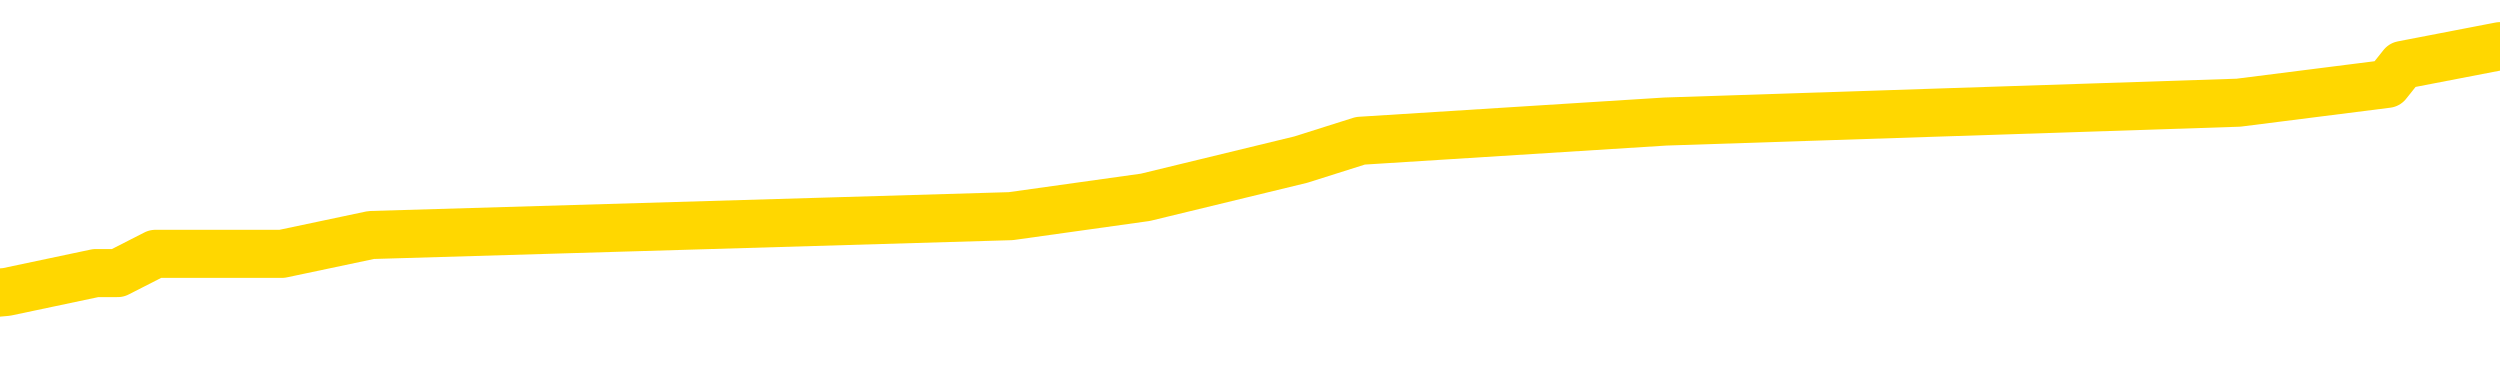 <svg xmlns="http://www.w3.org/2000/svg" version="1.1" viewBox="0 0 6500 1000">
	<path fill="none" stroke="gold" stroke-width="125" stroke-linecap="round" stroke-linejoin="round" d="M0 145722  L-1064392 145722 L-1064208 145673 L-1063718 145574 L-1063424 145525 L-1063113 145427 L-1062879 145378 L-1062825 145280 L-1062766 145181 L-1062613 145132 L-1062572 145034 L-1062440 144985 L-1062147 144936 L-1061606 144936 L-1060996 144886 L-1060948 144886 L-1060308 144837 L-1060275 144837 L-1059749 144837 L-1059617 144788 L-1059226 144690 L-1058898 144592 L-1058781 144493 L-1058570 144395 L-1057853 144395 L-1057283 144346 L-1057176 144346 L-1057001 144297 L-1056780 144199 L-1056378 144149 L-1056353 144051 L-1055425 143953 L-1055337 143855 L-1055255 143756 L-1055185 143658 L-1054888 143609 L-1054736 143511 L-1052845 143560 L-1052745 143560 L-1052482 143560 L-1052189 143609 L-1052047 143511 L-1051799 143511 L-1051763 143461 L-1051604 143412 L-1051141 143314 L-1050888 143265 L-1050676 143167 L-1050424 143117 L-1050076 143068 L-1049148 142970 L-1049055 142872 L-1048644 142823 L-1047473 142724 L-1046284 142675 L-1046192 142577 L-1046164 142479 L-1045898 142380 L-1045599 142282 L-1045470 142184 L-1045433 142085 L-1044618 142085 L-1044234 142135 L-1043174 142184 L-1043113 142184 L-1042847 143167 L-1042376 144100 L-1042184 145034 L-1041920 145968 L-1041583 145918 L-1041448 145869 L-1040992 145820 L-1040249 145771 L-1040231 145722 L-1040066 145624 L-1039998 145624 L-1039482 145574 L-1038453 145574 L-1038257 145525 L-1037769 145476 L-1037407 145427 L-1036998 145427 L-1036612 145476 L-1034909 145476 L-1034811 145476 L-1034739 145476 L-1034678 145476 L-1034493 145427 L-1034157 145427 L-1033516 145378 L-1033439 145329 L-1033378 145329 L-1033191 145280 L-1033112 145280 L-1032935 145230 L-1032915 145181 L-1032685 145181 L-1032298 145132 L-1031409 145132 L-1031370 145083 L-1031281 145034 L-1031254 144936 L-1030246 144886 L-1030096 144788 L-1030072 144739 L-1029939 144690 L-1029899 144641 L-1028641 144592 L-1028583 144592 L-1028043 144542 L-1027991 144542 L-1027944 144542 L-1027549 144493 L-1027410 144444 L-1027210 144395 L-1027063 144395 L-1026898 144395 L-1026622 144444 L-1026263 144444 L-1025711 144395 L-1025066 144346 L-1024807 144248 L-1024653 144199 L-1024252 144149 L-1024212 144100 L-1024091 144051 L-1024030 144100 L-1024016 144100 L-1023922 144100 L-1023629 144051 L-1023477 143855 L-1023147 143756 L-1023069 143658 L-1022993 143609 L-1022767 143461 L-1022700 143363 L-1022472 143265 L-1022420 143167 L-1022255 143117 L-1021250 143068 L-1021066 143019 L-1020515 142970 L-1020122 142872 L-1019725 142823 L-1018875 142724 L-1018796 142675 L-1018217 142626 L-1017776 142626 L-1017535 142577 L-1017378 142577 L-1016977 142479 L-1016956 142479 L-1016512 142429 L-1016106 142380 L-1015970 142282 L-1015795 142184 L-1015659 142085 L-1015408 141987 L-1014409 141938 L-1014326 141889 L-1014191 141840 L-1014152 141791 L-1013262 141742 L-1013047 141692 L-1012604 141643 L-1012486 141594 L-1012429 141545 L-1011753 141545 L-1011653 141496 L-1011624 141496 L-1010282 141447 L-1009876 141398 L-1009837 141348 L-1008909 141299 L-1008810 141250 L-1008677 141201 L-1008273 141152 L-1008247 141103 L-1008154 141054 L-1007938 141004 L-1007527 140906 L-1006373 140808 L-1006081 140710 L-1006053 140611 L-1005445 140562 L-1005195 140464 L-1005175 140415 L-1004246 140366 L-1004194 140267 L-1004072 140218 L-1004054 140120 L-1003898 140071 L-1003723 139972 L-1003587 139923 L-1003530 139874 L-1003422 139825 L-1003337 139776 L-1003104 139727 L-1003029 139678 L-1002720 139628 L-1002602 139579 L-1002433 139530 L-1002341 139481 L-1002239 139481 L-1002216 139432 L-1002138 139432 L-1002040 139334 L-1001674 139285 L-1001569 139235 L-1001066 139186 L-1000614 139137 L-1000575 139088 L-1000552 139039 L-1000511 138990 L-1000382 138941 L-1000281 138891 L-999840 138842 L-999557 138793 L-998965 138744 L-998835 138695 L-998560 138597 L-998408 138547 L-998254 138498 L-998169 138400 L-998091 138351 L-997906 138302 L-997855 138302 L-997827 138253 L-997748 138203 L-997725 138154 L-997441 138056 L-996838 137958 L-995842 137909 L-995544 137859 L-994810 137810 L-994566 137761 L-994476 137712 L-993899 137663 L-993200 137614 L-992448 137565 L-992129 137515 L-991747 137417 L-991669 137368 L-991035 137319 L-990850 137270 L-990762 137270 L-990632 137270 L-990319 137221 L-990270 137171 L-990128 137122 L-990106 137073 L-989139 137024 L-988593 136975 L-988115 136975 L-988054 136975 L-987730 136975 L-987709 136926 L-987646 136926 L-987436 136877 L-987359 136828 L-987305 136778 L-987282 136729 L-987243 136680 L-987227 136631 L-986470 136582 L-986454 136533 L-985654 136484 L-985502 136434 L-984596 136385 L-984090 136336 L-983861 136238 L-983820 136238 L-983704 136189 L-983528 136140 L-982774 136189 L-982639 136140 L-982475 136090 L-982157 136041 L-981980 135943 L-980959 135845 L-980935 135746 L-980684 135697 L-980471 135599 L-979837 135550 L-979599 135452 L-979566 135353 L-979388 135255 L-979308 135157 L-979218 135108 L-979154 135009 L-978714 134911 L-978690 134862 L-978149 134813 L-977894 134764 L-977399 134714 L-976522 134665 L-976485 134616 L-976432 134567 L-976391 134518 L-976274 134469 L-975997 134420 L-975790 134321 L-975593 134223 L-975570 134125 L-975519 134027 L-975480 133977 L-975402 133928 L-974805 133830 L-974745 133781 L-974641 133732 L-974487 133683 L-973855 133633 L-973174 133584 L-972871 133486 L-972525 133437 L-972327 133388 L-972279 133289 L-971958 133240 L-971331 133191 L-971184 133142 L-971148 133093 L-971090 133044 L-971013 132945 L-970772 132945 L-970684 132896 L-970590 132847 L-970296 132798 L-970162 132749 L-970102 132700 L-970065 132601 L-969793 132601 L-968786 132552 L-968611 132503 L-968560 132503 L-968268 132454 L-968075 132356 L-967742 132307 L-967235 132257 L-966673 132159 L-966659 132061 L-966642 132012 L-966542 131914 L-966427 131815 L-966388 131717 L-966350 131668 L-966285 131668 L-966256 131619 L-966117 131668 L-965825 131668 L-965775 131668 L-965669 131668 L-965405 131619 L-964940 131570 L-964795 131570 L-964741 131471 L-964684 131422 L-964493 131373 L-964128 131324 L-963913 131324 L-963718 131324 L-963660 131324 L-963601 131226 L-963448 131176 L-963178 131127 L-962748 131373 L-962733 131373 L-962656 131324 L-962591 131275 L-962462 130931 L-962438 130882 L-962154 130832 L-962107 130783 L-962052 130734 L-961590 130685 L-961551 130685 L-961510 130636 L-961320 130587 L-960840 130538 L-960353 130488 L-960336 130439 L-960298 130390 L-960041 130341 L-959964 130243 L-959734 130194 L-959718 130095 L-959424 129997 L-958981 129948 L-958535 129899 L-958030 129850 L-957876 129800 L-957590 129751 L-957550 129653 L-957218 129604 L-956996 129555 L-956479 129457 L-956404 129407 L-956156 129309 L-955961 129211 L-955902 129162 L-955125 129113 L-955051 129113 L-954820 129063 L-954804 129063 L-954742 129014 L-954546 128965 L-954082 128965 L-954059 128916 L-953929 128916 L-952628 128916 L-952612 128916 L-952535 128867 L-952441 128867 L-952224 128867 L-952072 128818 L-951893 128867 L-951839 128916 L-951552 128965 L-951513 128965 L-951143 128965 L-950703 128965 L-950520 128965 L-950199 128916 L-949904 128916 L-949458 128818 L-949386 128769 L-948924 128670 L-948486 128621 L-948304 128572 L-946850 128474 L-946718 128425 L-946261 128326 L-946034 128277 L-945648 128179 L-945131 128081 L-944177 127982 L-943383 127884 L-942709 127835 L-942283 127737 L-941972 127687 L-941742 127540 L-941059 127393 L-941046 127245 L-940836 127049 L-940814 127000 L-940640 126901 L-939689 126852 L-939421 126754 L-938606 126705 L-938296 126606 L-938258 126557 L-938201 126459 L-937584 126410 L-936946 126312 L-935320 126262 L-934646 126213 L-934004 126213 L-933926 126213 L-933870 126213 L-933834 126213 L-933806 126164 L-933694 126066 L-933676 126017 L-933653 125968 L-933500 125918 L-933446 125820 L-933369 125771 L-933249 125722 L-933152 125673 L-933034 125624 L-932765 125525 L-932495 125476 L-932478 125378 L-932278 125329 L-932131 125230 L-931904 125181 L-931770 125132 L-931461 125083 L-931401 125034 L-931048 124936 L-930699 124886 L-930599 124837 L-930534 124739 L-930474 124690 L-930090 124592 L-929709 124542 L-929605 124493 L-929345 124444 L-929073 124346 L-928914 124297 L-928882 124248 L-928820 124199 L-928678 124149 L-928495 124100 L-928450 124051 L-928162 124051 L-928146 124002 L-927913 124002 L-927852 123953 L-927814 123953 L-927234 123904 L-927100 123855 L-927077 123658 L-927058 123314 L-927041 122921 L-927025 122528 L-927001 122135 L-926984 121840 L-926963 121496 L-926946 121152 L-926923 120955 L-926906 120759 L-926885 120611 L-926868 120513 L-926819 120366 L-926747 120218 L-926712 119972 L-926688 119776 L-926653 119579 L-926611 119383 L-926575 119285 L-926559 119088 L-926534 118941 L-926497 118842 L-926480 118695 L-926457 118597 L-926440 118498 L-926421 118400 L-926405 118302 L-926376 118154 L-926350 118007 L-926304 117958 L-926288 117859 L-926246 117810 L-926198 117712 L-926127 117614 L-926112 117515 L-926096 117417 L-926034 117368 L-925995 117319 L-925955 117270 L-925789 117221 L-925724 117171 L-925708 117122 L-925664 117024 L-925606 116975 L-925393 116926 L-925360 116877 L-925317 116828 L-925239 116778 L-924702 116729 L-924624 116680 L-924519 116582 L-924431 116533 L-924255 116484 L-923904 116434 L-923748 116385 L-923310 116336 L-923154 116287 L-923024 116238 L-922320 116140 L-922119 116090 L-921158 115992 L-920676 115943 L-920577 115943 L-920484 115894 L-920239 115845 L-920166 115796 L-919723 115697 L-919627 115648 L-919612 115599 L-919596 115550 L-919571 115501 L-919105 115452 L-918888 115402 L-918749 115353 L-918455 115304 L-918367 115255 L-918325 115206 L-918295 115157 L-918123 115108 L-918064 115058 L-917988 115009 L-917907 114960 L-917837 114960 L-917528 114911 L-917443 114862 L-917229 114813 L-917194 114764 L-916511 114714 L-916412 114665 L-916207 114616 L-916160 114567 L-915882 114518 L-915820 114469 L-915803 114371 L-915725 114321 L-915417 114223 L-915392 114174 L-915338 114076 L-915315 114027 L-915193 113977 L-915057 113879 L-914813 113830 L-914687 113830 L-914041 113781 L-914025 113781 L-914000 113781 L-913820 113683 L-913743 113633 L-913652 113584 L-913224 113535 L-912808 113486 L-912415 113388 L-912336 113339 L-912317 113289 L-911954 113240 L-911718 113191 L-911490 113142 L-911176 113093 L-911098 113044 L-911018 112945 L-910840 112847 L-910824 112798 L-910559 112700 L-910479 112651 L-910248 112601 L-910022 112552 L-909707 112552 L-909531 112503 L-909170 112503 L-908779 112454 L-908709 112356 L-908645 112307 L-908505 112208 L-908453 112159 L-908352 112061 L-907850 112012 L-907653 111963 L-907406 111914 L-907220 111864 L-906921 111815 L-906845 111766 L-906679 111668 L-905794 111619 L-905766 111520 L-905643 111422 L-905064 111373 L-904986 111324 L-904273 111324 L-903961 111324 L-903748 111324 L-903731 111324 L-903344 111324 L-902819 111226 L-902373 111176 L-902044 111127 L-901891 111078 L-901565 111078 L-901387 111029 L-901305 111029 L-901099 110931 L-900923 110882 L-899994 110832 L-899105 110783 L-899066 110734 L-898838 110734 L-898459 110685 L-897671 110636 L-897437 110587 L-897361 110538 L-897004 110488 L-896432 110390 L-896165 110341 L-895778 110292 L-895675 110292 L-895505 110292 L-894886 110292 L-894675 110292 L-894367 110292 L-894314 110243 L-894187 110194 L-894133 110144 L-894014 110095 L-893678 109997 L-892719 109948 L-892587 109850 L-892386 109800 L-891754 109751 L-891443 109702 L-891029 109653 L-891002 109604 L-890856 109555 L-890436 109506 L-889104 109506 L-889057 109457 L-888928 109358 L-888911 109309 L-888333 109211 L-888128 109162 L-888098 109113 L-888057 109063 L-888000 109014 L-887962 108965 L-887884 108916 L-887741 108867 L-887287 108818 L-887169 108769 L-886883 108719 L-886511 108670 L-886414 108621 L-886088 108572 L-885733 108523 L-885563 108474 L-885516 108425 L-885407 108375 L-885318 108326 L-885290 108277 L-885214 108179 L-884910 108130 L-884876 108031 L-884805 107982 L-884437 107933 L-884101 107884 L-884020 107884 L-883801 107835 L-883629 107786 L-883602 107737 L-883104 107687 L-882555 107589 L-881675 107540 L-881576 107442 L-881500 107393 L-881225 107343 L-880978 107245 L-880904 107196 L-880842 107098 L-880723 107049 L-880681 107000 L-880571 106950 L-880494 106852 L-879793 106803 L-879548 106754 L-879508 106705 L-879352 106656 L-878753 106656 L-878526 106656 L-878434 106656 L-877958 106656 L-877361 106557 L-876841 106508 L-876820 106459 L-876675 106410 L-876355 106410 L-875813 106410 L-875581 106410 L-875411 106410 L-874924 106361 L-874697 106312 L-874612 106262 L-874265 106213 L-873939 106213 L-873416 106164 L-873089 106115 L-872489 106066 L-872291 105968 L-872239 105918 L-872198 105869 L-871917 105820 L-871233 105722 L-870923 105673 L-870898 105574 L-870706 105525 L-870484 105476 L-870398 105427 L-869734 105329 L-869710 105280 L-869488 105181 L-869158 105132 L-868806 105034 L-868601 104985 L-868369 104886 L-868111 104837 L-867921 104739 L-867874 104690 L-867647 104641 L-867612 104592 L-867456 104542 L-867241 104493 L-867068 104444 L-866977 104395 L-866700 104346 L-866456 104297 L-866141 104248 L-865714 104248 L-865677 104248 L-865194 104248 L-864960 104248 L-864749 104199 L-864522 104149 L-863973 104149 L-863725 104100 L-862891 104100 L-862836 104051 L-862814 104002 L-862656 103953 L-862194 103904 L-862154 103855 L-861814 103756 L-861680 103707 L-861458 103658 L-860886 103609 L-860414 103560 L-860219 103511 L-860027 103461 L-859837 103412 L-859735 103363 L-859367 103314 L-859320 103265 L-859239 103216 L-857945 103167 L-857897 103117 L-857629 103117 L-857484 103117 L-856933 103117 L-856816 103068 L-856734 103019 L-856375 102970 L-856152 102921 L-855870 102872 L-855541 102773 L-855033 102724 L-854921 102675 L-854842 102626 L-854677 102577 L-854383 102577 L-853914 102577 L-853718 102626 L-853667 102626 L-853017 102577 L-852896 102528 L-852441 102528 L-852406 102479 L-851937 102429 L-851827 102380 L-851810 102331 L-851594 102331 L-851413 102282 L-850882 102282 L-849852 102282 L-849653 102233 L-849194 102184 L-848246 102085 L-848147 102036 L-847793 101938 L-847733 101889 L-847718 101840 L-847683 101791 L-847314 101742 L-847194 101692 L-846952 101643 L-846788 101594 L-846600 101545 L-846480 101496 L-845409 101398 L-844551 101348 L-844339 101250 L-844241 101201 L-844067 101103 L-843734 101054 L-843662 101004 L-843605 100955 L-843429 100955 L-843040 100906 L-842805 100857 L-842694 100808 L-842577 100759 L-841596 100710 L-841570 100660 L-840976 100562 L-840944 100562 L-840795 100513 L-840511 100464 L-839599 100464 L-838653 100464 L-838500 100415 L-838397 100415 L-838266 100366 L-838122 100316 L-838096 100267 L-837982 100218 L-837763 100169 L-837082 100120 L-836953 100071 L-836649 100022 L-836410 99923 L-836077 99874 L-835438 99825 L-835096 99727 L-835034 99678 L-834878 99678 L-833957 99678 L-833486 99678 L-833443 99678 L-833430 99628 L-833389 99579 L-833367 99530 L-833340 99481 L-833196 99432 L-832773 99383 L-832438 99383 L-832247 99334 L-831818 99334 L-831630 99285 L-831241 99186 L-830707 99137 L-830335 99088 L-830313 99088 L-830063 99039 L-829945 98990 L-829869 98941 L-829733 98891 L-829694 98842 L-829614 98793 L-829220 98744 L-828724 98695 L-828612 98597 L-828439 98547 L-828130 98498 L-827683 98449 L-827360 98400 L-827217 98302 L-826790 98203 L-826637 98105 L-826582 98007 L-825768 97958 L-825748 97909 L-825376 97859 L-825320 97859 L-824191 97810 L-824123 97810 L-823564 97761 L-823370 97712 L-823233 97663 L-823000 97614 L-822653 97565 L-822618 97466 L-822583 97417 L-822515 97319 L-822166 97270 L-821994 97221 L-821509 97171 L-821493 97122 L-821167 97073 L-821010 97024 L-819869 96926 L-819844 96877 L-819653 96778 L-819459 96729 L-819209 96680 L-819192 96631 L-818172 96582 L-817874 96533 L-817798 96484 L-817662 96385 L-817486 96336 L-816910 96238 L-816694 96189 L-816630 96140 L-816500 96090 L-816463 95992 L-815940 95943 L-815802 115304 L-815787 115304 L-815765 115304 L-815744 115304 L-815517 95894 L-814741 95894 L-814700 95894 L-814332 95894 L-814253 95845 L-814201 95796 L-813528 95746 L-812786 95697 L-812361 95697 L-811913 95648 L-810852 95599 L-810540 95501 L-810130 95501 L-810058 95452 L-809534 95452 L-809439 95452 L-809421 95452 L-808977 95402 L-808791 95304 L-808011 95206 L-807338 95157 L-806926 95009 L-806694 94911 L-806554 94862 L-806472 94764 L-806452 94714 L-806376 94714 L-806248 94665 L-805931 94714 L-805706 94714 L-805382 94665 L-805319 94665 L-804949 94665 L-804916 94665 L-804708 94665 L-804040 94665 L-803963 94665 L-803805 94567 L-803694 94567 L-803368 94518 L-803213 94469 L-802872 94469 L-802815 94371 L-802477 94272 L-802273 94223 L-802220 94125 L-800844 94076 L-800714 94027 L-800281 93977 L-799960 93928 L-799132 93830 L-799009 93781 L-798278 93683 L-798122 93584 L-798082 93535 L-798028 93486 L-798005 93437 L-797891 93388 L-797594 93339 L-797304 93289 L-797250 93240 L-797129 93191 L-797099 93142 L-797000 93093 L-796556 93093 L-796404 93044 L-795569 93044 L-795026 92995 L-794692 92995 L-794676 92945 L-794601 92896 L-794485 92847 L-794290 92798 L-794026 92749 L-793191 92700 L-793095 92651 L-792573 92601 L-792532 92552 L-792432 92503 L-791604 92503 L-791469 92454 L-791130 92454 L-790576 92405 L-790196 92356 L-790033 92307 L-789724 92257 L-788911 92208 L-788605 92159 L-788336 92159 L-788015 92159 L-787694 92208 L-787419 92208 L-786590 92110 L-786495 92061 L-786402 91914 L-786298 91766 L-785911 91619 L-785431 91520 L-785414 91471 L-785296 91422 L-784928 91324 L-784833 91275 L-783999 91176 L-783922 91127 L-783623 91078 L-783532 91029 L-783125 90931 L-783014 90832 L-782315 90783 L-781842 90734 L-781782 90685 L-781563 90587 L-781289 90538 L-781176 90488 L-780149 90439 L-779763 90390 L-779742 90341 L-779410 90292 L-779165 90243 L-778732 90194 L-778622 90144 L-778504 90095 L-778052 89997 L-777462 89948 L-777125 89899 L-775232 89850 L-775119 89751 L-774907 89702 L-773589 89653 L-773482 78597 L-773416 67687 L-773380 57614 L-773318 57614 L-772819 68572 L-772144 79383 L-772122 89358 L-771851 89260 L-770883 89260 L-770194 89211 L-770032 89162 L-769491 89113 L-769401 89063 L-768382 89014 L-767434 88916 L-767069 88965 L-766966 89014 L-766378 89014 L-766318 89014 L-766218 88965 L-765777 88867 L-765670 88818 L-765228 88769 L-764229 88621 L-763972 88474 L-763869 88326 L-763739 88228 L-763372 88130 L-762792 88031 L-762761 87982 L-762445 87933 L-760462 87884 L-760346 87835 L-760279 87835 L-759920 87786 L-758301 87737 L-758124 87737 L-757980 87737 L-757157 87786 L-757104 87835 L-757050 87835 L-756616 87835 L-755635 87884 L-755562 87884 L-754477 87835 L-754264 87835 L-753548 87737 L-753159 87687 L-752940 87589 L-752621 87491 L-752127 87393 L-751999 87343 L-751770 87245 L-751538 87147 L-751479 87098 L-751189 87049 L-750917 86950 L-749887 86901 L-748222 86852 L-747803 86803 L-747666 86754 L-747510 86754 L-747204 86705 L-746976 86606 L-746818 86557 L-746659 86459 L-746489 86361 L-746442 86312 L-746389 86262 L-746367 86262 L-745981 86213 L-745731 86213 L-745461 86213 L-745300 86213 L-745210 86213 L-743552 86213 L-743386 86262 L-743007 86213 L-742547 86213 L-741937 86115 L-740844 86066 L-740413 86017 L-740381 85968 L-740319 85918 L-740301 85869 L-738598 85820 L-738556 85771 L-738089 85722 L-737903 85673 L-737870 85574 L-737275 85525 L-737225 85476 L-736903 85427 L-736852 85378 L-736641 85329 L-736623 85280 L-736357 85181 L-736304 85132 L-735835 85083 L-735325 84985 L-735246 84985 L-734952 84936 L-734936 84886 L-734897 84837 L-734826 84788 L-734669 84739 L-733723 84739 L-733666 84739 L-733145 84739 L-732953 84690 L-732852 84690 L-732626 84641 L-732116 84641 L-731728 85968 L-731659 85968 L-731310 85918 L-730953 85869 L-729825 84444 L-729773 84346 L-729547 84297 L-729513 84248 L-729388 84149 L-729290 84149 L-729025 84149 L-728285 84199 L-727706 84199 L-727413 84199 L-726707 84199 L-726528 84149 L-726505 84149 L-725869 84100 L-725558 84051 L-725161 84051 L-725132 84002 L-725111 83953 L-724957 83904 L-724272 83904 L-724255 83904 L-723915 83904 L-723643 83855 L-723605 83805 L-723549 83707 L-723527 83658 L-723455 83609 L-723123 83560 L-723017 83511 L-722988 83412 L-722790 83363 L-722638 83314 L-721769 83265 L-721207 83167 L-721191 83167 L-721090 83117 L-720987 83167 L-720841 83167 L-720763 83167 L-720725 83117 L-720669 83068 L-720596 83019 L-720451 82970 L-719969 82970 L-719565 82921 L-718699 82970 L-718679 82970 L-718421 82970 L-718344 82970 L-718315 82921 L-718305 82823 L-718288 82773 L-717995 82724 L-717955 82675 L-717883 82626 L-717810 82577 L-717605 82528 L-717445 82380 L-717143 82233 L-717066 82036 L-717049 81889 L-716833 81791 L-716601 81791 L-716491 81840 L-716122 81889 L-715963 81889 L-715732 81889 L-715564 81889 L-715418 81840 L-715286 81791 L-714011 81692 L-713607 81594 L-713546 81545 L-713430 81447 L-713004 81398 L-712989 81299 L-712927 81250 L-712654 81152 L-712541 81103 L-712259 81004 L-711982 80955 L-711557 80857 L-711534 80808 L-711456 80759 L-711331 80710 L-710744 80660 L-710353 80611 L-710017 80562 L-709428 80513 L-709326 80513 L-709155 80464 L-709019 80464 L-708191 80415 L-707006 80366 L-706970 80316 L-706915 80316 L-706694 80267 L-706489 80267 L-706334 80267 L-706078 80218 L-706001 80169 L-705459 80120 L-705422 80071 L-705173 80022 L-704786 79972 L-703960 79923 L-703602 79874 L-703292 79874 L-703034 79825 L-702810 79776 L-702404 79727 L-702287 79678 L-702104 79628 L-702051 79628 L-701862 79579 L-701691 79530 L-701663 79481 L-701382 79432 L-701072 79383 L-700934 79334 L-700624 79285 L-700430 79285 L-700415 79235 L-699695 79235 L-699562 79137 L-699264 79088 L-699174 79039 L-698573 79039 L-698535 78990 L-698456 78941 L-697836 78891 L-697684 78793 L-697644 78744 L-697333 78695 L-697141 78646 L-696948 78547 L-696893 78449 L-696584 78400 L-696532 78351 L-696477 78400 L-696451 78400 L-696327 78400 L-695516 78351 L-695440 78302 L-694899 78253 L-694630 78203 L-693971 78154 L-693063 78105 L-692822 78056 L-692289 78007 L-692072 77958 L-690965 78007 L-690915 78007 L-690139 78007 L-689591 77958 L-689480 77909 L-689327 77810 L-689272 77761 L-689107 77712 L-688729 77663 L-688282 77614 L-688227 77565 L-688073 77515 L-687393 77466 L-687173 77417 L-686655 77368 L-685806 77270 L-685790 77221 L-683999 77171 L-683444 77122 L-683327 77073 L-682321 77024 L-682285 76975 L-682052 76975 L-681960 76975 L-681920 76975 L-681587 76926 L-681236 76877 L-680970 76778 L-680684 76729 L-680373 76631 L-680119 76533 L-680025 76484 L-679535 76434 L-679328 76385 L-678762 76336 L-678648 76385 L-678297 76336 L-678245 76336 L-678205 76336 L-677602 76238 L-676868 76140 L-676287 76041 L-676051 75943 L-675511 75796 L-675358 75697 L-674856 75648 L-674647 75550 L-674624 75550 L-674565 75501 L-673602 75501 L-673425 75452 L-672983 75402 L-672959 75304 L-672804 75255 L-672722 75255 L-672572 75304 L-671925 75304 L-671875 75255 L-670755 75206 L-669771 75157 L-669710 75108 L-668989 75058 L-668124 75009 L-667745 74960 L-667526 74960 L-666767 74911 L-666715 74862 L-666406 74764 L-665554 74764 L-665361 74714 L-665184 74665 L-664960 74665 L-664833 74616 L-664641 74616 L-664409 74567 L-664239 74616 L-663953 74567 L-663673 74567 L-663590 74518 L-663420 74469 L-663403 74371 L-663249 74321 L-663210 74272 L-662434 74223 L-662358 74223 L-662126 74125 L-661699 74076 L-661354 74027 L-660770 73977 L-660502 73977 L-660243 73977 L-660113 73879 L-660097 73830 L-659983 73781 L-659959 73732 L-659725 73683 L-659689 73633 L-658373 73633 L-658317 73584 L-657638 73486 L-657066 73486 L-656940 73486 L-656787 73486 L-656710 73486 L-656398 73388 L-656125 73339 L-656036 73240 L-655935 73240 L-655007 73191 L-654930 73191 L-654566 73191 L-654542 73142 L-654505 73093 L-653730 72995 L-653638 72945 L-653498 72896 L-653096 72847 L-652835 72847 L-652591 72896 L-652377 72847 L-652297 72847 L-652220 72847 L-652144 72847 L-651957 72896 L-651890 72896 L-651641 72896 L-651586 72847 L-651448 72798 L-651369 72700 L-651255 72651 L-651032 72601 L-650868 72552 L-650827 72503 L-650658 72454 L-650287 72405 L-650272 72356 L-650156 72307 L-649435 72257 L-649399 72208 L-649266 72208 L-648918 72159 L-648507 72159 L-648470 72159 L-648392 72110 L-648353 72061 L-647989 72012 L-647785 71963 L-647770 71914 L-647425 71864 L-647076 71864 L-646750 71864 L-646649 71815 L-646496 71815 L-646301 71766 L-646070 71766 L-645977 71766 L-645822 71766 L-645744 71766 L-645704 71717 L-645590 71668 L-645567 71619 L-645316 71619 L-645177 71520 L-644600 71373 L-643771 71275 L-643284 71176 L-643162 71127 L-643124 71078 L-643111 71029 L-642959 70931 L-642858 70832 L-642625 70783 L-642235 70685 L-641930 70636 L-641915 70587 L-641744 70538 L-641505 70439 L-640909 70439 L-640305 70390 L-640266 70390 L-640225 70390 L-640072 70341 L-640019 70292 L-639956 70243 L-639888 70194 L-639834 70095 L-639808 70046 L-639761 69997 L-639667 69899 L-639530 69850 L-639377 69800 L-639245 69751 L-639204 69751 L-639168 69702 L-639106 69653 L-638833 69555 L-638518 69506 L-638477 69407 L-638392 69358 L-638215 69309 L-637977 69260 L-637620 69211 L-637590 69162 L-637021 69113 L-636898 69063 L-636662 69014 L-636639 69014 L-636358 68965 L-636072 68965 L-635817 68965 L-635245 68916 L-634948 68867 L-634872 68818 L-634173 68769 L-634096 68719 L-634061 68670 L-634034 68621 L-633983 68523 L-633789 68474 L-633649 68375 L-633613 68326 L-633572 68277 L-632977 68228 L-632745 68179 L-632461 68523 L-632407 68818 L-632333 69162 L-632255 69457 L-632019 69358 L-631775 69309 L-631639 69260 L-631533 69211 L-631453 69162 L-631066 69063 L-630939 69014 L-630786 68965 L-630749 68916 L-630603 68867 L-630381 68818 L-630207 68769 L-630138 68719 L-629317 68621 L-629301 68621 L-629006 68572 L-628218 68523 L-627908 68523 L-627762 68474 L-627534 68425 L-627333 68326 L-626396 68277 L-626360 68228 L-626337 68179 L-626296 68081 L-626028 68031 L-625431 67982 L-625367 67933 L-625332 67884 L-625315 67835 L-624620 67835 L-624419 67835 L-624387 67835 L-624053 67835 L-623946 67786 L-623321 67687 L-622817 67638 L-622779 67540 L-622337 67540 L-622241 67491 L-622082 67491 L-621769 67491 L-621757 67491 L-621317 67540 L-620835 67589 L-620706 67589 L-620385 67589 L-620317 67540 L-620013 67540 L-619837 67491 L-619643 67442 L-619401 67343 L-619203 67245 L-619177 67147 L-618599 67098 L-618529 67049 L-618120 67000 L-618065 66950 L-618019 66901 L-617655 66852 L-617509 66803 L-617304 66754 L-617207 66754 L-617052 66705 L-616991 66656 L-616843 66557 L-616743 66508 L-616186 66508 L-616163 66606 L-615991 66656 L-615449 66705 L-615388 66705 L-615335 66606 L-615306 66508 L-615235 66459 L-615218 66361 L-615155 66312 L-615118 66213 L-614964 66164 L-614638 66115 L-614072 66066 L-614058 66017 L-613996 65918 L-613894 65820 L-613848 65820 L-613605 65771 L-613183 65771 L-613028 65771 L-611287 65673 L-610745 65624 L-609801 65574 L-609392 65525 L-608851 65427 L-608655 65378 L-608486 65329 L-608190 65280 L-608076 65230 L-608060 65230 L-607906 65181 L-607766 65132 L-607689 65034 L-607557 65034 L-607209 65034 L-606839 65083 L-606241 65083 L-606065 65083 L-605909 65034 L-605640 64985 L-605488 64985 L-605197 65132 L-605174 65230 L-605091 65329 L-604863 65427 L-604164 65378 L-604037 65329 L-603606 65280 L-603511 65230 L-602306 65230 L-602257 65181 L-601964 65181 L-601561 65132 L-601285 65034 L-601266 64985 L-601148 64936 L-601072 64886 L-600890 64837 L-600410 64788 L-599959 64690 L-599549 64641 L-599518 64592 L-599100 64542 L-598986 64542 L-598868 64542 L-598852 64542 L-598658 64493 L-598637 64395 L-598404 64346 L-597961 64297 L-597642 64199 L-597177 64199 L-597011 64149 L-596857 64100 L-596701 64100 L-596247 64100 L-595928 64100 L-595873 64149 L-595502 64149 L-595464 64199 L-595138 64199 L-595021 64149 L-594923 64100 L-594597 64002 L-594210 63953 L-593949 63904 L-593590 63805 L-593334 63756 L-591164 63707 L-591114 63658 L-591092 63609 L-590680 63609 L-590619 63609 L-590549 63658 L-590318 63658 L-590007 63609 L-589704 63511 L-589659 63461 L-589352 63412 L-589219 63363 L-589002 63314 L-588290 63265 L-588135 63265 L-587996 63216 L-587848 63216 L-587827 63216 L-587632 63167 L-587607 63117 L-587516 63068 L-587494 63019 L-587477 62970 L-587377 62921 L-586449 62872 L-585991 62872 L-584899 62773 L-584476 62773 L-584072 62724 L-584034 62675 L-583780 62626 L-583006 62528 L-582989 62479 L-582965 62429 L-582772 62380 L-582035 62331 L-581766 62282 L-581726 62233 L-581327 62135 L-581302 62085 L-580513 62036 L-579833 61987 L-578462 61938 L-578192 61889 L-578143 61840 L-577606 61742 L-577573 61692 L-577471 61594 L-577147 61545 L-577068 61496 L-576799 61496 L-575886 61447 L-575747 61447 L-575499 61348 L-574953 61348 L-574531 61299 L-574338 61250 L-574323 61250 L-574185 61152 L-574091 61103 L-573964 61054 L-573704 61004 L-573679 60906 L-573587 60857 L-573277 60808 L-573217 60759 L-573100 60759 L-572750 60759 L-571940 60759 L-571708 60660 L-570879 60660 L-570647 60562 L-570431 60513 L-569912 60513 L-569274 60464 L-568858 60415 L-568535 60366 L-568055 60316 L-567629 60316 L-567568 60267 L-567219 60267 L-567179 60218 L-567165 60169 L-567065 60071 L-567020 60071 L-566535 60022 L-565733 60022 L-565399 60022 L-564318 59972 L-563838 59923 L-563815 59874 L-563675 59825 L-563119 59776 L-562422 59727 L-562113 59678 L-561891 59628 L-561787 59579 L-561684 59481 L-561013 59432 L-560919 59383 L-560897 59383 L-560820 59334 L-560642 59334 L-560470 59334 L-560289 59285 L-560276 59235 L-560199 59186 L-560035 59137 L-559520 59088 L-559504 59039 L-559364 59039 L-559001 58990 L-558977 58990 L-558847 58941 L-558822 58891 L-558460 58842 L-557934 58744 L-557841 58695 L-557625 58597 L-557531 58547 L-557507 58498 L-557042 58449 L-556965 58449 L-556564 58400 L-556113 58400 L-554861 58351 L-554822 58302 L-554391 58253 L-554358 58203 L-553639 58154 L-553463 58105 L-553327 58056 L-553020 58007 L-552966 57958 L-552941 57859 L-552925 57761 L-552750 57712 L-552560 57663 L-552053 57663 L-551679 57270 L-551341 56828 L-551302 56434 L-550583 56090 L-550489 56041 L-550451 55992 L-549909 55992 L-549886 55943 L-549483 55894 L-549058 55845 L-548787 55845 L-548607 55796 L-548361 55697 L-548338 55648 L-548281 55550 L-547665 55501 L-547162 55452 L-546775 55452 L-546156 55501 L-545940 55501 L-545785 55550 L-544492 55452 L-544393 55402 L-543951 55304 L-543619 55255 L-543319 55157 L-543076 55108 L-542342 55009 L-541763 54960 L-540933 54911 L-540833 54862 L-540275 54813 L-540137 54764 L-538495 54714 L-538434 54714 L-538340 54714 L-537373 54714 L-537196 54665 L-536909 54665 L-536691 54665 L-536613 54616 L-536342 54616 L-536226 54567 L-536073 54518 L-535763 54469 L-535685 54420 L-535594 54420 L-535516 54371 L-535400 54371 L-535221 54321 L-535129 54272 L-535091 54223 L-534588 54223 L-534369 54174 L-534240 54174 L-534084 54125 L-534030 54076 L-533905 54076 L-533520 54027 L-533012 53977 L-532940 53928 L-532459 53879 L-532382 53830 L-532282 53830 L-532049 53781 L-531584 53781 L-531354 53781 L-531338 53781 L-531105 53781 L-530951 53781 L-530889 53781 L-530696 53732 L-530425 53633 L-529674 53584 L-528721 53584 L-528685 53535 L-528460 53535 L-528020 53535 L-527739 53437 L-527391 53388 L-526322 53339 L-525394 53339 L-525263 53339 L-525216 53339 L-525147 53289 L-524992 53289 L-524915 53191 L-524741 53093 L-524307 52995 L-524102 52945 L-524042 52847 L-523460 52798 L-523306 52700 L-523190 52651 L-523149 52601 L-522980 52552 L-522843 52503 L-522632 52405 L-522555 52356 L-522531 52307 L-522323 52208 L-521913 52159 L-521888 52110 L-521665 52061 L-521520 52012 L-521485 51963 L-521472 51914 L-521449 51864 L-521216 51815 L-521030 51766 L-520813 51717 L-520788 51668 L-520099 51619 L-519995 51570 L-519959 51520 L-519939 51471 L-519745 51422 L-519691 51373 L-519574 51275 L-519493 51275 L-519382 51226 L-519068 51176 L-518608 51127 L-518353 51078 L-518119 50980 L-517989 50931 L-517637 50882 L-517577 50832 L-517424 50783 L-516852 50685 L-516766 50636 L-516613 50538 L-516317 50439 L-515947 50341 L-515644 50243 L-515567 50194 L-515162 50144 L-514994 50144 L-514850 50144 L-514310 50144 L-514249 50144 L-514233 50046 L-514067 49997 L-513862 49948 L-513787 49948 L-513694 49899 L-513284 49850 L-513269 49800 L-513245 49800 L-513052 49751 L-512975 50194 L-512805 50636 L-512743 51029 L-512727 51471 L-512213 51422 L-511991 51373 L-511372 51275 L-511119 51226 L-510925 51176 L-510885 51127 L-510812 51127 L-510747 51127 L-510096 51127 L-510057 51176 L-509883 51176 L-509817 51176 L-509143 51176 L-508754 51078 L-508493 51029 L-508255 50980 L-508177 50882 L-508162 50783 L-507959 50734 L-507589 50636 L-507363 50587 L-506728 50538 L-506708 50538 L-506321 50488 L-506227 50488 L-506169 50439 L-505893 50390 L-505583 50390 L-505506 50341 L-504655 50390 L-504312 50636 L-503875 50931 L-503441 51176 L-502946 51422 L-502797 51373 L-502528 51422 L-501290 51471 L-501234 51570 L-499470 51619 L-499280 51570 L-498270 51520 L-498119 51471 L-497743 51570 L-497422 51668 L-496817 51766 L-496747 51864 L-496570 51815 L-495741 51766 L-495603 51717 L-495216 51668 L-495032 51619 L-494988 51570 L-494868 51520 L-494658 51471 L-494211 51373 L-493862 51324 L-493730 51275 L-493321 51226 L-492971 51226 L-492686 51176 L-492492 51127 L-492338 51127 L-492174 51078 L-492105 51029 L-492006 51029 L-491772 50980 L-491656 50980 L-491603 50931 L-491061 50931 L-490596 50882 L-489414 50882 L-489281 50882 L-489256 50882 L-489204 50882 L-488536 50882 L-487501 50783 L-487307 50734 L-487128 50685 L-486976 50685 L-486936 50636 L-486921 50636 L-486859 50587 L-486534 50538 L-485373 50488 L-485180 50439 L-485002 50390 L-483888 50341 L-483029 50292 L-482923 50292 L-482449 50243 L-482256 50243 L-479935 50194 L-479857 50144 L-479736 50046 L-479701 49997 L-479664 49899 L-479570 49751 L-479354 49653 L-478773 49555 L-478386 49506 L-477614 49457 L-477536 49407 L-476838 49407 L-476297 49407 L-476256 49358 L-476126 49358 L-475662 49309 L-475623 49260 L-475488 49211 L-475120 49162 L-475091 49113 L-474941 49113 L-474540 49063 L-472716 49113 L-471909 49063 L-471190 49063 L-471174 49063 L-470860 48965 L-470298 48916 L-469797 48867 L-469278 48818 L-469256 48769 L-467513 48719 L-467344 48670 L-467148 48621 L-466254 48572 L-465736 48474 L-465525 48425 L-465267 48375 L-464558 48326 L-463607 48277 L-462949 48228 L-462910 48130 L-462623 48081 L-462541 48031 L-462445 48031 L-462314 47982 L-462236 47982 L-461501 47982 L-461164 47933 L-461114 47982 L-460859 47982 L-460573 47933 L-460147 47933 L-459567 47884 L-459308 47884 L-459156 47835 L-458909 47835 L-458870 47835 L-458073 47786 L-458036 47737 L-457859 47737 L-457449 47638 L-457221 47638 L-457144 47638 L-457013 47638 L-456897 47589 L-456549 47540 L-456486 47491 L-456333 47442 L-455592 47393 L-455481 47343 L-455311 47294 L-455272 47245 L-454977 47245 L-454576 47245 L-454399 47245 L-454305 47245 L-453995 47196 L-453194 47147 L-452735 47049 L-452216 47000 L-451727 46950 L-451031 46901 L-449985 46852 L-449716 46852 L-449662 46803 L-449502 46803 L-449250 46803 L-449004 46754 L-448925 46705 L-448711 46606 L-448399 46557 L-447935 46459 L-447921 46410 L-447625 46410 L-447611 46361 L-446620 46312 L-445948 46262 L-445613 46164 L-444997 46164 L-444860 46115 L-444221 46066 L-444091 46017 L-443140 45918 L-443040 45820 L-442481 45771 L-442072 45771 L-441644 45771 L-441553 45722 L-440718 45722 L-440354 45722 L-440315 45771 L-440183 45820 L-440006 45820 L-439789 45820 L-439736 45771 L-439579 45673 L-439326 45624 L-438225 45574 L-438148 45525 L-437929 45476 L-437798 45378 L-437761 45329 L-437568 45280 L-437469 45230 L-436985 45181 L-436700 45132 L-436540 45083 L-436445 44985 L-436174 44936 L-435904 44886 L-435888 44690 L-435750 44542 L-435611 44395 L-435285 44199 L-434976 44100 L-434935 44051 L-434859 43953 L-434744 43904 L-433893 43805 L-433567 43756 L-433235 43707 L-433103 43707 L-432887 43707 L-432870 43707 L-432190 43707 L-432097 43609 L-432073 43560 L-432058 43461 L-432019 43412 L-431607 43314 L-431338 43265 L-431298 43216 L-430929 43216 L-430720 43167 L-429637 43167 L-429620 43117 L-429592 43068 L-429572 43068 L-429195 42970 L-428940 42921 L-428692 42823 L-428552 42724 L-428420 42675 L-428088 42626 L-427995 42577 L-427935 42528 L-427376 42479 L-427315 42429 L-427159 42380 L-426965 42331 L-426773 42282 L-426757 42233 L-426719 42184 L-426680 42135 L-426409 42085 L-426286 42036 L-426254 41987 L-426154 41987 L-425998 41987 L-425857 41987 L-425573 41938 L-425248 41938 L-424552 41889 L-424529 41889 L-424020 41889 L-423174 41889 L-422811 41840 L-422656 41791 L-422052 41791 L-421882 41791 L-421821 41791 L-421766 41742 L-420711 41692 L-420692 41692 L-419786 41692 L-419765 41692 L-419598 41643 L-419356 41643 L-419305 41594 L-419251 41496 L-419113 41447 L-419074 41398 L-418146 41348 L-418090 41348 L-417968 41348 L-417897 41348 L-417781 41348 L-417603 41398 L-416620 41348 L-416481 41348 L-416363 41250 L-416068 41152 L-415821 41103 L-415785 41054 L-415730 41103 L-415708 41103 L-415575 41103 L-415496 41103 L-415359 41054 L-414736 41054 L-414569 41004 L-414105 41004 L-413928 40906 L-413912 40857 L-413852 40808 L-413735 40759 L-413253 40710 L-412557 40660 L-412184 40611 L-412015 40562 L-411049 40513 L-410894 40464 L-410716 40464 L-410623 40415 L-410368 40415 L-410197 40415 L-409551 40366 L-409540 40366 L-408960 40316 L-408821 40316 L-408766 40218 L-408031 40169 L-407992 40120 L-407915 40120 L-407273 40071 L-406498 40071 L-406406 40022 L-406357 40022 L-406342 39972 L-406306 39972 L-406289 39874 L-406226 39825 L-406210 39776 L-406190 39776 L-406035 39727 L-405997 39678 L-405981 39628 L-405942 39579 L-405802 39530 L-405726 39481 L-405361 39432 L-405013 39383 L-404239 39334 L-403637 39285 L-403441 39235 L-403211 39235 L-403073 39186 L-402435 39186 L-402146 39137 L-402124 39137 L-401664 39088 L-401431 39088 L-401376 39039 L-401338 38990 L-400835 38941 L-400285 38891 L-399496 38842 L-398373 38842 L-397479 38793 L-397391 38793 L-397092 38744 L-397020 38695 L-396904 38646 L-395727 38597 L-395379 38547 L-395357 38498 L-394838 38449 L-394691 38400 L-394583 38351 L-394373 38302 L-394219 38253 L-394196 38203 L-394002 38154 L-393925 38105 L-393782 38056 L-392981 38007 L-392835 37958 L-392555 37909 L-392377 37859 L-392068 37810 L-391256 37761 L-390328 37761 L-388736 37712 L-388492 37663 L-387852 37614 L-387656 37565 L-387578 37515 L-387061 37466 L-386829 37466 L-386806 37417 L-386674 37417 L-386335 37368 L-386324 37319 L-386107 37270 L-386070 37221 L-385529 37171 L-385000 37073 L-384932 37024 L-384639 36975 L-384091 36877 L-384056 36828 L-384003 36778 L-383904 36680 L-383672 36680 L-383091 36680 L-382994 36729 L-382920 36729 L-382588 36680 L-381838 36631 L-381799 36582 L-381119 36582 L-380964 36582 L-380638 36533 L-380422 36484 L-380191 36484 L-379894 36434 L-379648 36385 L-379297 36336 L-379244 36287 L-378484 36238 L-377791 36140 L-377441 36041 L-376977 35992 L-376343 35943 L-375934 35894 L-375857 35943 L-375431 35943 L-374788 35894 L-374619 35894 L-373877 35845 L-373690 35796 L-373394 35746 L-372822 35697 L-372797 35648 L-371778 35648 L-371291 35599 L-371198 35599 L-371136 35550 L-370848 35501 L-370562 35452 L-370501 35402 L-370321 35402 L-369610 35353 L-369434 35304 L-369236 35255 L-369084 35206 L-368992 35157 L-368931 35108 L-368389 35108 L-368078 35058 L-367986 34960 L-367909 34862 L-367342 34813 L-367251 34813 L-366996 34714 L-366669 34616 L-366632 34469 L-366477 34321 L-366245 34272 L-365923 34223 L-364791 34174 L-364591 34125 L-364066 34076 L-363821 34076 L-363575 34027 L-363495 33977 L-363475 33879 L-363399 33830 L-363343 33732 L-363266 33683 L-363227 33633 L-363048 33535 L-363011 33486 L-362780 33437 L-361542 33388 L-361215 33339 L-361176 33240 L-360394 33191 L-360247 33142 L-359256 33093 L-359049 33093 L-358623 33093 L-358496 33093 L-358091 33142 L-358003 33093 L-357347 33044 L-356639 32995 L-356031 32945 L-355838 32896 L-355605 32798 L-354986 32749 L-354691 32651 L-354251 32601 L-354096 32552 L-353941 32503 L-353185 32405 L-352835 32356 L-352433 32356 L-352394 32307 L-351388 32307 L-351068 32307 L-350821 32257 L-350122 32159 L-350048 32110 L-349736 32061 L-348656 32012 L-348464 31963 L-348230 31963 L-348036 31914 L-347535 31864 L-346782 31864 L-346668 31864 L-346468 31864 L-346427 31815 L-346334 31766 L-346021 31717 L-345933 31668 L-345816 31619 L-345499 31619 L-345430 31570 L-345405 31520 L-345043 31471 L-345004 31422 L-344788 31373 L-344284 31422 L-343682 31471 L-343471 31570 L-343318 31619 L-343280 31619 L-343236 31520 L-343201 31471 L-343068 31422 L-342659 31373 L-342288 31324 L-342235 31275 L-342219 31226 L-342140 31176 L-341730 31127 L-341576 31078 L-341561 30980 L-341521 30931 L-341343 30832 L-341267 30783 L-341035 30734 L-340245 30685 L-340168 30685 L-339433 30587 L-339277 30538 L-339038 30439 L-338976 30341 L-338891 30292 L-338868 30194 L-338750 30095 L-338736 29997 L-338674 29899 L-338636 29850 L-338542 29800 L-338520 29800 L-338404 29751 L-338171 29702 L-338001 29604 L-337181 29604 L-336780 29555 L-336624 29555 L-336119 29555 L-336005 29555 L-335409 29555 L-335035 29506 L-334983 29506 L-334789 29457 L-334092 29457 L-334054 29407 L-333910 29407 L-333684 29358 L-333422 29309 L-333049 29260 L-332623 29211 L-332494 29162 L-332474 29063 L-331981 29063 L-331284 29014 L-331053 29063 L-330899 29063 L-329930 29063 L-329706 29113 L-329428 29113 L-329412 29063 L-328886 29014 L-328357 28965 L-328209 28916 L-328189 28867 L-327648 28818 L-327338 28769 L-327220 28670 L-327029 28572 L-326892 28474 L-326565 28425 L-326448 28375 L-326139 28375 L-325713 28326 L-325657 28326 L-325424 28375 L-325327 28375 L-325194 28375 L-324898 28375 L-324784 28326 L-324420 28277 L-324107 28277 L-323624 28228 L-323454 28179 L-323205 28130 L-322990 28081 L-322464 28031 L-322277 27933 L-321922 27884 L-321287 27835 L-321132 27737 L-320391 27687 L-319972 27638 L-319791 27589 L-319715 27589 L-319584 27540 L-319291 27491 L-319250 27442 L-319020 27442 L-318827 27393 L-318572 27393 L-318146 27343 L-318036 27294 L-317418 27294 L-317237 27294 L-316025 27294 L-315378 27343 L-315227 27343 L-315190 27343 L-315058 27343 L-314957 27294 L-314941 27245 L-314859 27196 L-314648 27147 L-314531 27098 L-314168 27049 L-313796 27000 L-313100 26950 L-312697 26901 L-312592 26852 L-312574 26803 L-311630 26754 L-311435 26656 L-311282 26606 L-311227 26508 L-310471 26508 L-310454 26606 L-309965 26656 L-309834 26754 L-309641 26754 L-308751 26705 L-308712 26656 L-308673 26606 L-308597 26557 L-308558 26557 L-308481 26508 L-308397 26459 L-308132 26410 L-307900 26361 L-307838 26312 L-307357 26262 L-307021 26262 L-306910 26213 L-306716 26164 L-306540 26115 L-306480 26115 L-306444 26066 L-306174 26017 L-305477 25918 L-305424 25820 L-305130 25722 L-304728 25624 L-304163 25574 L-303290 25525 L-302986 25476 L-302948 25427 L-302825 25378 L-302226 25329 L-302097 25280 L-301896 25230 L-301859 25181 L-301245 25132 L-301067 25083 L-301052 24985 L-300834 24936 L-300756 24837 L-300448 24837 L-300316 24788 L-300085 24788 L-299750 24788 L-299659 24739 L-299558 24690 L-299520 24641 L-298977 24641 L-298785 24592 L-298243 24542 L-297818 24493 L-297686 24493 L-297624 24493 L-297393 24493 L-297376 24493 L-296888 24542 L-296808 24542 L-296790 24542 L-295397 24592 L-295261 24592 L-295148 24542 L-294513 24493 L-294374 24444 L-294256 24395 L-294102 24297 L-294065 24248 L-293987 24199 L-293933 24248 L-292941 24248 L-292904 24199 L-292771 24199 L-292711 24100 L-292612 24051 L-292321 24002 L-292308 23953 L-291998 23953 L-291898 24002 L-291432 23953 L-291379 29162 L-291236 34321 L-291109 39530 L-290876 44739 L-290308 44690 L-290219 44641 L-290196 44641 L-289909 44592 L-289226 44542 L-289149 44493 L-289113 44444 L-289097 44395 L-288897 44346 L-288477 44248 L-288206 44248 L-287332 44199 L-287040 44199 L-286929 44199 L-286195 44149 L-286068 44100 L-285708 44051 L-285456 44051 L-284584 44002 L-284415 44002 L-284354 43953 L-284299 43904 L-283951 43855 L-283927 43805 L-283719 43756 L-283578 43707 L-283448 43658 L-283325 43609 L-283202 43560 L-282965 43511 L-282674 43461 L-282015 43412 L-281993 43363 L-281838 43314 L-281721 43265 L-280757 43216 L-280701 43167 L-280468 43117 L-280446 43068 L-280120 43019 L-280004 43019 L-279964 42970 L-279463 42970 L-279164 42921 L-279052 42872 L-278510 42823 L-277451 42773 L-276825 42724 L-276653 42675 L-276405 42626 L-276149 42577 L-276018 42528 L-275996 42479 L-275329 42429 L-274433 42380 L-274387 42331 L-274316 42282 L-274201 42282 L-273980 42233 L-273789 42233 L-273750 42184 L-273558 42135 L-272899 42135 L-272282 42085 L-272243 42380 L-271646 42675 L-271585 42921 L-270463 43167 L-270408 43167 L-270287 43117 L-270022 43068 L-269958 43068 L-269689 43068 L-269613 43019 L-269397 43019 L-268914 42970 L-268644 42921 L-268513 42921 L-268281 42823 L-268256 42675 L-268241 42479 L-268218 42233 L-268203 41987 L-268179 41742 L-268165 41447 L-268141 41152 L-268126 40857 L-268103 40611 L-268088 40366 L-268065 40120 L-268049 39972 L-268021 39825 L-268003 39628 L-267985 39530 L-267949 39383 L-267909 39285 L-267894 39186 L-267869 39039 L-267816 38941 L-267792 38842 L-267715 38744 L-267677 38695 L-267662 38597 L-267599 38498 L-267584 38400 L-267538 38253 L-267467 38154 L-267429 38105 L-267405 38007 L-267353 37909 L-267327 37859 L-267312 37810 L-267250 37761 L-267213 37712 L-267136 37663 L-267120 37614 L-267092 37515 L-267020 37466 L-266980 37417 L-266827 37319 L-266710 37270 L-266656 37221 L-266574 37171 L-266540 37122 L-266516 37073 L-266362 37024 L-266347 36975 L-266245 36926 L-265935 36877 L-265898 36828 L-265683 36778 L-265572 36778 L-265547 36778 L-265317 36828 L-265085 36828 L-264710 36778 L-264582 36729 L-264542 36680 L-264490 36631 L-264388 36582 L-264352 36533 L-264141 36533 L-264077 36484 L-263964 36484 L-263753 36434 L-263716 36385 L-263343 36336 L-263290 36287 L-263211 36238 L-263189 36189 L-263097 36140 L-262897 36090 L-262859 36090 L-262837 36090 L-262607 36090 L-262586 36041 L-262377 36041 L-262282 35992 L-262245 35943 L-261908 35894 L-261796 35845 L-261756 35796 L-261742 35796 L-261602 35746 L-261588 35746 L-261333 35746 L-260750 35697 L-260674 35648 L-260636 35599 L-260591 35550 L-260543 35501 L-260363 35452 L-260349 35402 L-260249 35353 L-260171 35304 L-260111 35255 L-259745 35157 L-259663 35108 L-259645 35058 L-259592 35009 L-258623 34960 L-258492 34911 L-258470 34862 L-258250 34813 L-258181 34764 L-258159 34714 L-257912 34665 L-257656 34616 L-257525 34567 L-257486 34518 L-257464 34420 L-257409 34321 L-257321 34272 L-257260 34174 L-257035 34125 L-256905 34076 L-256806 34027 L-256751 33977 L-256558 33928 L-256480 33879 L-256146 33830 L-256016 33781 L-255838 33732 L-255822 33683 L-255797 33633 L-255528 33633 L-254327 33584 L-254290 33584 L-254174 33535 L-253941 33486 L-253750 33437 L-253711 33437 L-253655 33388 L-253551 33388 L-253037 33339 L-252743 33289 L-252511 33240 L-252236 33191 L-252219 33142 L-252186 33093 L-252146 33044 L-252108 32995 L-252007 32945 L-251930 32896 L-251837 32847 L-251710 32798 L-251606 32749 L-251427 32749 L-251235 32700 L-250406 32700 L-250290 32651 L-250035 32601 L-249995 32552 L-249896 32503 L-249836 32503 L-249593 32454 L-249570 32454 L-249449 32405 L-249377 32356 L-249338 32307 L-249106 32257 L-248930 32208 L-248409 32159 L-248333 32110 L-248317 32061 L-247905 32061 L-247542 32061 L-247427 32012 L-247404 32012 L-247363 31963 L-247287 31914 L-247233 31864 L-246885 31815 L-246769 31766 L-246591 31766 L-246536 31717 L-246512 31717 L-246398 31668 L-246111 31619 L-245879 31570 L-245663 31520 L-245454 31471 L-245243 31373 L-244417 31324 L-244077 31275 L-243070 31226 L-242707 31176 L-241661 31127 L-241584 31078 L-241137 31029 L-240925 30980 L-240734 30931 L-240439 30882 L-240398 30832 L-240245 30783 L-240191 30685 L-239960 30636 L-239379 30587 L-239185 30538 L-238566 30538 L-238077 30488 L-238025 30439 L-237377 30390 L-237226 30341 L-237057 30292 L-236684 30243 L-236669 30243 L-236570 30194 L-236531 30194 L-236400 30144 L-235967 30144 L-235664 30144 L-235278 30144 L-235138 30095 L-234977 30095 L-234543 30095 L-234504 30046 L-234403 30046 L-234287 29997 L-234109 29997 L-233939 29948 L-233821 29899 L-233460 29800 L-233242 29751 L-233110 29702 L-232970 29702 L-232471 29702 L-232393 29702 L-232158 29653 L-231835 29653 L-231448 29604 L-231425 29555 L-230805 29555 L-230535 29506 L-230302 29506 L-229877 29457 L-229605 29407 L-229464 29358 L-229255 29309 L-229049 29260 L-228498 29211 L-228367 29211 L-227980 29162 L-227710 29162 L-227607 29113 L-227347 29063 L-227145 29014 L-227076 28965 L-227037 28916 L-226470 28867 L-226263 28818 L-226236 28769 L-226006 28719 L-225929 28670 L-225412 28621 L-225374 28572 L-225218 28523 L-224924 28474 L-224653 28425 L-224289 28375 L-223941 28375 L-223569 28326 L-223449 28326 L-223377 28277 L-222897 28228 L-222834 28179 L-222500 28130 L-222369 28081 L-222291 28031 L-222162 27982 L-221698 27982 L-221404 27933 L-221327 27933 L-221016 27884 L-220707 27835 L-220644 27786 L-220614 27737 L-219840 27687 L-219735 27589 L-219647 27540 L-219624 27491 L-219470 27442 L-219248 27393 L-219082 27343 L-218695 27294 L-218640 27245 L-218577 27245 L-217959 27196 L-217842 27147 L-217519 27098 L-216994 27049 L-216643 27000 L-216567 26950 L-215948 26901 L-215537 26852 L-215236 26803 L-214925 26754 L-214787 26705 L-214163 26705 L-213781 26656 L-212658 26656 L-211597 26606 L-211535 26557 L-211174 26508 L-211073 26508 L-211057 26459 L-210683 26459 L-209678 26361 L-209291 26312 L-209084 26213 L-208995 26164 L-208619 26115 L-208327 26066 L-208015 26017 L-207226 25968 L-207138 25918 L-207086 25869 L-207048 25820 L-206530 25771 L-206415 25722 L-206206 25673 L-206067 25624 L-205463 25574 L-204634 25525 L-204350 25476 L-204169 25476 L-203667 25427 L-203462 25427 L-202908 25427 L-202403 25378 L-202212 25329 L-202173 25280 L-201544 25230 L-201091 25181 L-200677 25132 L-200068 25083 L-198947 25083 L-198534 25034 L-198210 25034 L-197995 24985 L-197568 24936 L-197428 24886 L-197337 24837 L-197106 24788 L-196519 24788 L-195711 24739 L-194512 24739 L-194398 24739 L-194266 24690 L-194178 24641 L-194136 24690 L-194116 24739 L-194105 24837 L-194010 24936 L-193247 24936 L-192541 24936 L-192501 24886 L-192214 24837 L-191674 24788 L-191612 24739 L-191572 24690 L-191558 24641 L-191301 24592 L-190977 24542 L-190837 24493 L-190567 24444 L-190528 24395 L-190420 24346 L-190019 24297 L-189909 24248 L-189832 24199 L-189535 24149 L-189492 24100 L-189274 24100 L-189090 24100 L-188980 24100 L-188965 24051 L-188939 24051 L-188515 24002 L-188269 23953 L-187933 23904 L-187898 23855 L-187764 23805 L-187510 23805 L-187355 23756 L-186449 23756 L-186350 23707 L-186155 23609 L-185148 23560 L-184647 23511 L-184569 23461 L-184530 23412 L-184322 23363 L-184204 23314 L-184106 23265 L-183920 23216 L-183754 23167 L-183519 23117 L-183099 23068 L-183084 23019 L-182775 22970 L-181729 22921 L-181512 22872 L-181496 22823 L-181474 22773 L-181265 22724 L-181106 22675 L-181048 22626 L-179602 22577 L-179277 22577 L-179075 22577 L-178876 22577 L-178726 22577 L-178455 22528 L-178014 22479 L-177797 22479 L-177102 22429 L-176600 22380 L-176275 22331 L-176004 22331 L-175283 22282 L-175128 22282 L-173930 22184 L-173541 22135 L-173425 22036 L-173272 21987 L-173118 21938 L-172148 21889 L-172095 21840 L-171848 21791 L-171826 21742 L-171606 21692 L-171168 21594 L-171028 21496 L-170920 21398 L-170718 21348 L-170601 21299 L-170499 21250 L-170484 21250 L-170352 21201 L-170098 21152 L-169480 21103 L-168821 21054 L-168575 21054 L-168382 21004 L-167623 21004 L-167584 21004 L-167506 20955 L-167453 20857 L-167414 20808 L-167376 20759 L-167337 20710 L-167246 20660 L-167201 20611 L-167143 20513 L-167119 20464 L-167004 20415 L-166694 20316 L-166640 20267 L-166618 20218 L-166276 20169 L-166111 20120 L-166075 20022 L-166034 19972 L-166020 19923 L-165788 19874 L-165648 19825 L-165480 19776 L-165030 19776 L-164797 19776 L-164704 19776 L-164684 19825 L-164203 19776 L-164126 19776 L-163999 19727 L-163869 19628 L-163490 19579 L-163249 19481 L-163211 19432 L-163157 19383 L-163019 19285 L-162980 19235 L-162940 19186 L-162710 19137 L-162670 19088 L-162540 19039 L-162361 18990 L-162320 18941 L-162306 18891 L-162142 18842 L-162127 18793 L-161974 18744 L-161959 18695 L-161933 18646 L-161899 18597 L-161677 18498 L-161454 18498 L-161200 18449 L-161068 18498 L-160426 18498 L-159818 18449 L-158799 18449 L-158606 18400 L-158555 18351 L-158430 18302 L-158105 18253 L-157332 18203 L-157275 18154 L-157161 18105 L-156749 18056 L-156424 18007 L-156286 17958 L-156062 17909 L-155536 17859 L-155135 17859 L-155103 17810 L-154816 17810 L-154531 17761 L-154143 17712 L-153927 17663 L-153499 17565 L-153318 17515 L-152982 17466 L-152875 17417 L-152689 17417 L-152572 17368 L-152558 17368 L-151836 17319 L-151667 17270 L-151418 17221 L-151318 17171 L-150676 17122 L-150388 17073 L-150198 17024 L-149923 16975 L-149605 16926 L-149321 16877 L-149207 16778 L-149162 16729 L-148959 16680 L-147351 16631 L-147139 16582 L-146458 16533 L-146375 16484 L-146147 16434 L-145957 16434 L-145818 16385 L-145799 16385 L-145606 16385 L-145376 16385 L-145183 16385 L-144099 16336 L-143904 16336 L-143851 16336 L-143697 16336 L-143590 16336 L-143423 16336 L-143271 16287 L-143156 16238 L-143032 16140 L-142614 16090 L-142357 15992 L-142265 15943 L-142072 15943 L-142010 15894 L-141685 15894 L-141624 15894 L-141567 15845 L-141298 15796 L-140949 15746 L-140771 15697 L-140577 15648 L-140541 15697 L-139828 15697 L-139789 15796 L-139479 15845 L-139181 15894 L-139132 15943 L-138876 15992 L-138605 16041 L-138550 16041 L-137459 16041 L-137429 15992 L-137388 15992 L-137212 15992 L-137019 15943 L-136161 15943 L-135108 15894 L-135047 15845 L-134698 15796 L-133885 15796 L-133072 15796 L-133057 15796 L-132682 15796 L-132513 15796 L-132245 15796 L-131917 15746 L-131795 15697 L-131738 15697 L-131703 15648 L-131626 15648 L-131408 15599 L-131350 15550 L-131034 15501 L-130866 15452 L-130503 15452 L-130310 15452 L-130286 15452 L-130209 15402 L-129728 15402 L-129591 15402 L-129177 15353 L-128878 15353 L-128779 15304 L-128763 15255 L-128734 15206 L-128375 15157 L-128025 15108 L-127887 15058 L-127851 15058 L-127034 15009 L-126828 14960 L-126804 14911 L-126647 14911 L-126557 14862 L-126316 14862 L-125992 14813 L-125900 14813 L-125703 14764 L-125417 14764 L-124662 14714 L-124532 14665 L-124459 14616 L-123846 14567 L-123671 14518 L-123560 14469 L-123460 14420 L-123381 14371 L-123244 14321 L-123090 14321 L-123011 14321 L-122820 14321 L-122146 14321 L-122108 14272 L-122005 14223 L-121062 14174 L-121040 14125 L-120689 14076 L-120224 14027 L-120189 13977 L-119759 13928 L-119708 13928 L-119297 13879 L-119280 13879 L-119184 13879 L-119129 13879 L-119090 13879 L-118795 13830 L-117056 13781 L-115547 13732 L-115039 13683 L-114541 13633 L-114407 13584 L-114316 13535 L-114189 13486 L-114110 13388 L-113805 13339 L-113534 13289 L-113300 13289 L-112101 13240 L-111996 13240 L-111930 13191 L-111089 13142 L-110903 13093 L-109992 13044 L-109123 12945 L-108835 12896 L-108743 12798 L-108194 12749 L-107674 12700 L-106605 12651 L-106337 12601 L-106183 12601 L-106090 12601 L-105960 12651 L-105913 12700 L-105753 12700 L-104887 12700 L-104552 12700 L-104169 12651 L-103416 12601 L-103357 12552 L-102968 12552 L-102646 12552 L-102489 12503 L-101757 12503 L-101694 12503 L-101407 12503 L-101033 12503 L-100852 12503 L-100596 12454 L-100335 12356 L-100182 12307 L-99779 12257 L-98482 12208 L-98366 12159 L-97903 12110 L-96571 12061 L-96146 12012 L-96122 11963 L-95989 11914 L-95814 11864 L-95680 11864 L-95350 11815 L-94963 11766 L-94923 11717 L-94907 11619 L-94516 11570 L-94225 11520 L-93956 11520 L-93782 11520 L-92289 11520 L-92239 11471 L-92161 11520 L-90921 11570 L-90846 11570 L-90819 11668 L-90573 11619 L-90415 11619 L-90357 11570 L-89469 11570 L-89241 11520 L-88717 11520 L-88576 11570 L-88500 11570 L-87804 11619 L-87556 11619 L-86876 11570 L-86858 11570 L-86604 11520 L-86236 11520 L-86101 11471 L-85479 11373 L-85135 11324 L-85088 11275 L-84601 11226 L-84267 11127 L-84050 11127 L-83916 11078 L-83595 11029 L-83530 11029 L-83278 10980 L-82989 10931 L-82679 10882 L-82539 10832 L-82000 10783 L-81724 10734 L-80994 10685 L-80941 10685 L-80834 10685 L-80568 10685 L-80144 10685 L-79879 10636 L-79660 10587 L-79639 10538 L-79408 10488 L-79121 10439 L-79098 10439 L-79083 10390 L-78711 10390 L-78539 10341 L-78463 10243 L-78402 10194 L-78101 10095 L-77860 9997 L-77768 9948 L-77510 9899 L-77458 9850 L-77262 9800 L-77046 9850 L-76622 9850 L-76530 9899 L-76390 9850 L-75525 9800 L-75151 9751 L-74824 9653 L-74671 9604 L-74244 9604 L-73526 9555 L-73331 9555 L-72977 9506 L-72831 9457 L-72324 9358 L-72088 9309 L-71121 9260 L-71111 9211 L-70046 9162 L-69813 9113 L-69411 9063 L-69217 9014 L-69137 8965 L-69041 8916 L-68304 8916 L-68172 8916 L-67782 8916 L-67760 8867 L-67665 8867 L-67529 8818 L-67512 8769 L-67492 8719 L-65807 8670 L-65789 8670 L-65672 8621 L-65588 8621 L-65463 8621 L-65439 8572 L-65155 8523 L-65048 8474 L-64860 8375 L-64590 8326 L-63918 8277 L-63546 8228 L-62694 8228 L-62636 8179 L-62617 8179 L-62384 8179 L-62109 8130 L-61804 8130 L-61764 8031 L-61533 8031 L-61296 7982 L-60683 7933 L-60642 7884 L-60605 7786 L-60083 7737 L-59892 7687 L-59831 7638 L-59789 7589 L-59466 7589 L-59438 7540 L-59424 7540 L-58939 7491 L-58885 7442 L-58747 7393 L-58709 7343 L-58692 7294 L-58597 7245 L-57932 7245 L-57316 7196 L-57046 7196 L-56638 7196 L-56618 7147 L-56602 7147 L-56488 7098 L-56101 7049 L-55635 7049 L-55574 7000 L-55495 6950 L-55481 6901 L-54995 6803 L-54955 6754 L-54810 6754 L-54760 6705 L-54681 6754 L-54049 6705 L-53958 6705 L-53717 6705 L-53601 6656 L-53273 6656 L-52519 6606 L-52502 6606 L-51551 6606 L-51241 6557 L-50816 6508 L-50103 6459 L-49784 6410 L-49769 6361 L-49618 6262 L-49315 6213 L-49237 6164 L-49110 6115 L-48673 6115 L-48612 6115 L-48089 6115 L-47821 6115 L-47683 6066 L-47605 6017 L-47566 5968 L-46755 5968 L-46714 5968 L-46274 5968 L-46196 5968 L-45938 5918 L-45748 5869 L-45119 5820 L-44932 5771 L-44897 5673 L-44741 5624 L-44340 5525 L-44262 5476 L-44082 5427 L-43891 5378 L-42962 5280 L-42812 5230 L-41604 5181 L-40794 5132 L-40391 5083 L-39789 5034 L-39587 4985 L-39518 4936 L-39360 4886 L-39098 4837 L-38725 48867 L-38706 48818 L-38550 48818 L-37352 48818 L-36248 4739 L-35320 4690 L-35206 4641 L-34921 4592 L-34819 4542 L-34795 4542 L-34604 4444 L-34527 4395 L-34331 4395 L-33619 4395 L-33461 4444 L-32404 4444 L-31980 4444 L-31569 4395 L-31283 4297 L-31109 4248 L-30877 4199 L-30623 4149 L-30180 4100 L-29520 4051 L-29344 4002 L-29039 3953 L-28652 3904 L-28632 3855 L-28613 3805 L-28591 3756 L-28458 3707 L-28265 3658 L-26621 3609 L-25325 3560 L-25286 3511 L-25228 3461 L-25127 3412 L-24568 3363 L-23584 3314 L-23041 3216 L-22577 3167 L-21932 3117 L-21383 3068 L-20333 3019 L-19404 2970 L-19057 2921 L-18863 2872 L-18360 2823 L-17915 2823 L-17773 2773 L-17751 2773 L-17180 2773 L-16795 2675 L-15962 2626 L-15613 2577 L-15591 2528 L-15203 2528 L-14781 2479 L-14182 2429 L-14163 2380 L-13657 2380 L-13425 2331 L-13312 2331 L-12693 2233 L-12131 2184 L-12091 2135 L-11532 2085 L-11199 2036 L-11087 2036 L-11048 1987 L-10623 1987 L-10563 1987 L-10487 1938 L-10196 1938 L-9984 1889 L-9500 1791 L-9286 1742 L-8146 1692 L-8087 1643 L-8069 1594 L-7663 1545 L-7024 1496 L-6889 1447 L-6831 1398 L-6289 1348 L-5980 1299 L-5729 1299 L-5653 1250 L-5533 1201 L-4800 1103 L-4355 1054 L-4140 1004 L-3407 955 L-3232 906 L-2867 906 L-2652 906 L-1414 906 L-1104 906 L-988 906 L-735 857 L-524 808 L17 759 L249 710 L306 710 L404 660 L733 660 L965 611 L2628 562 L2978 513 L3382 415 L3537 366 L4330 316 L5820 267 L6207 218 L6246 169 L6500 120" />
</svg>
